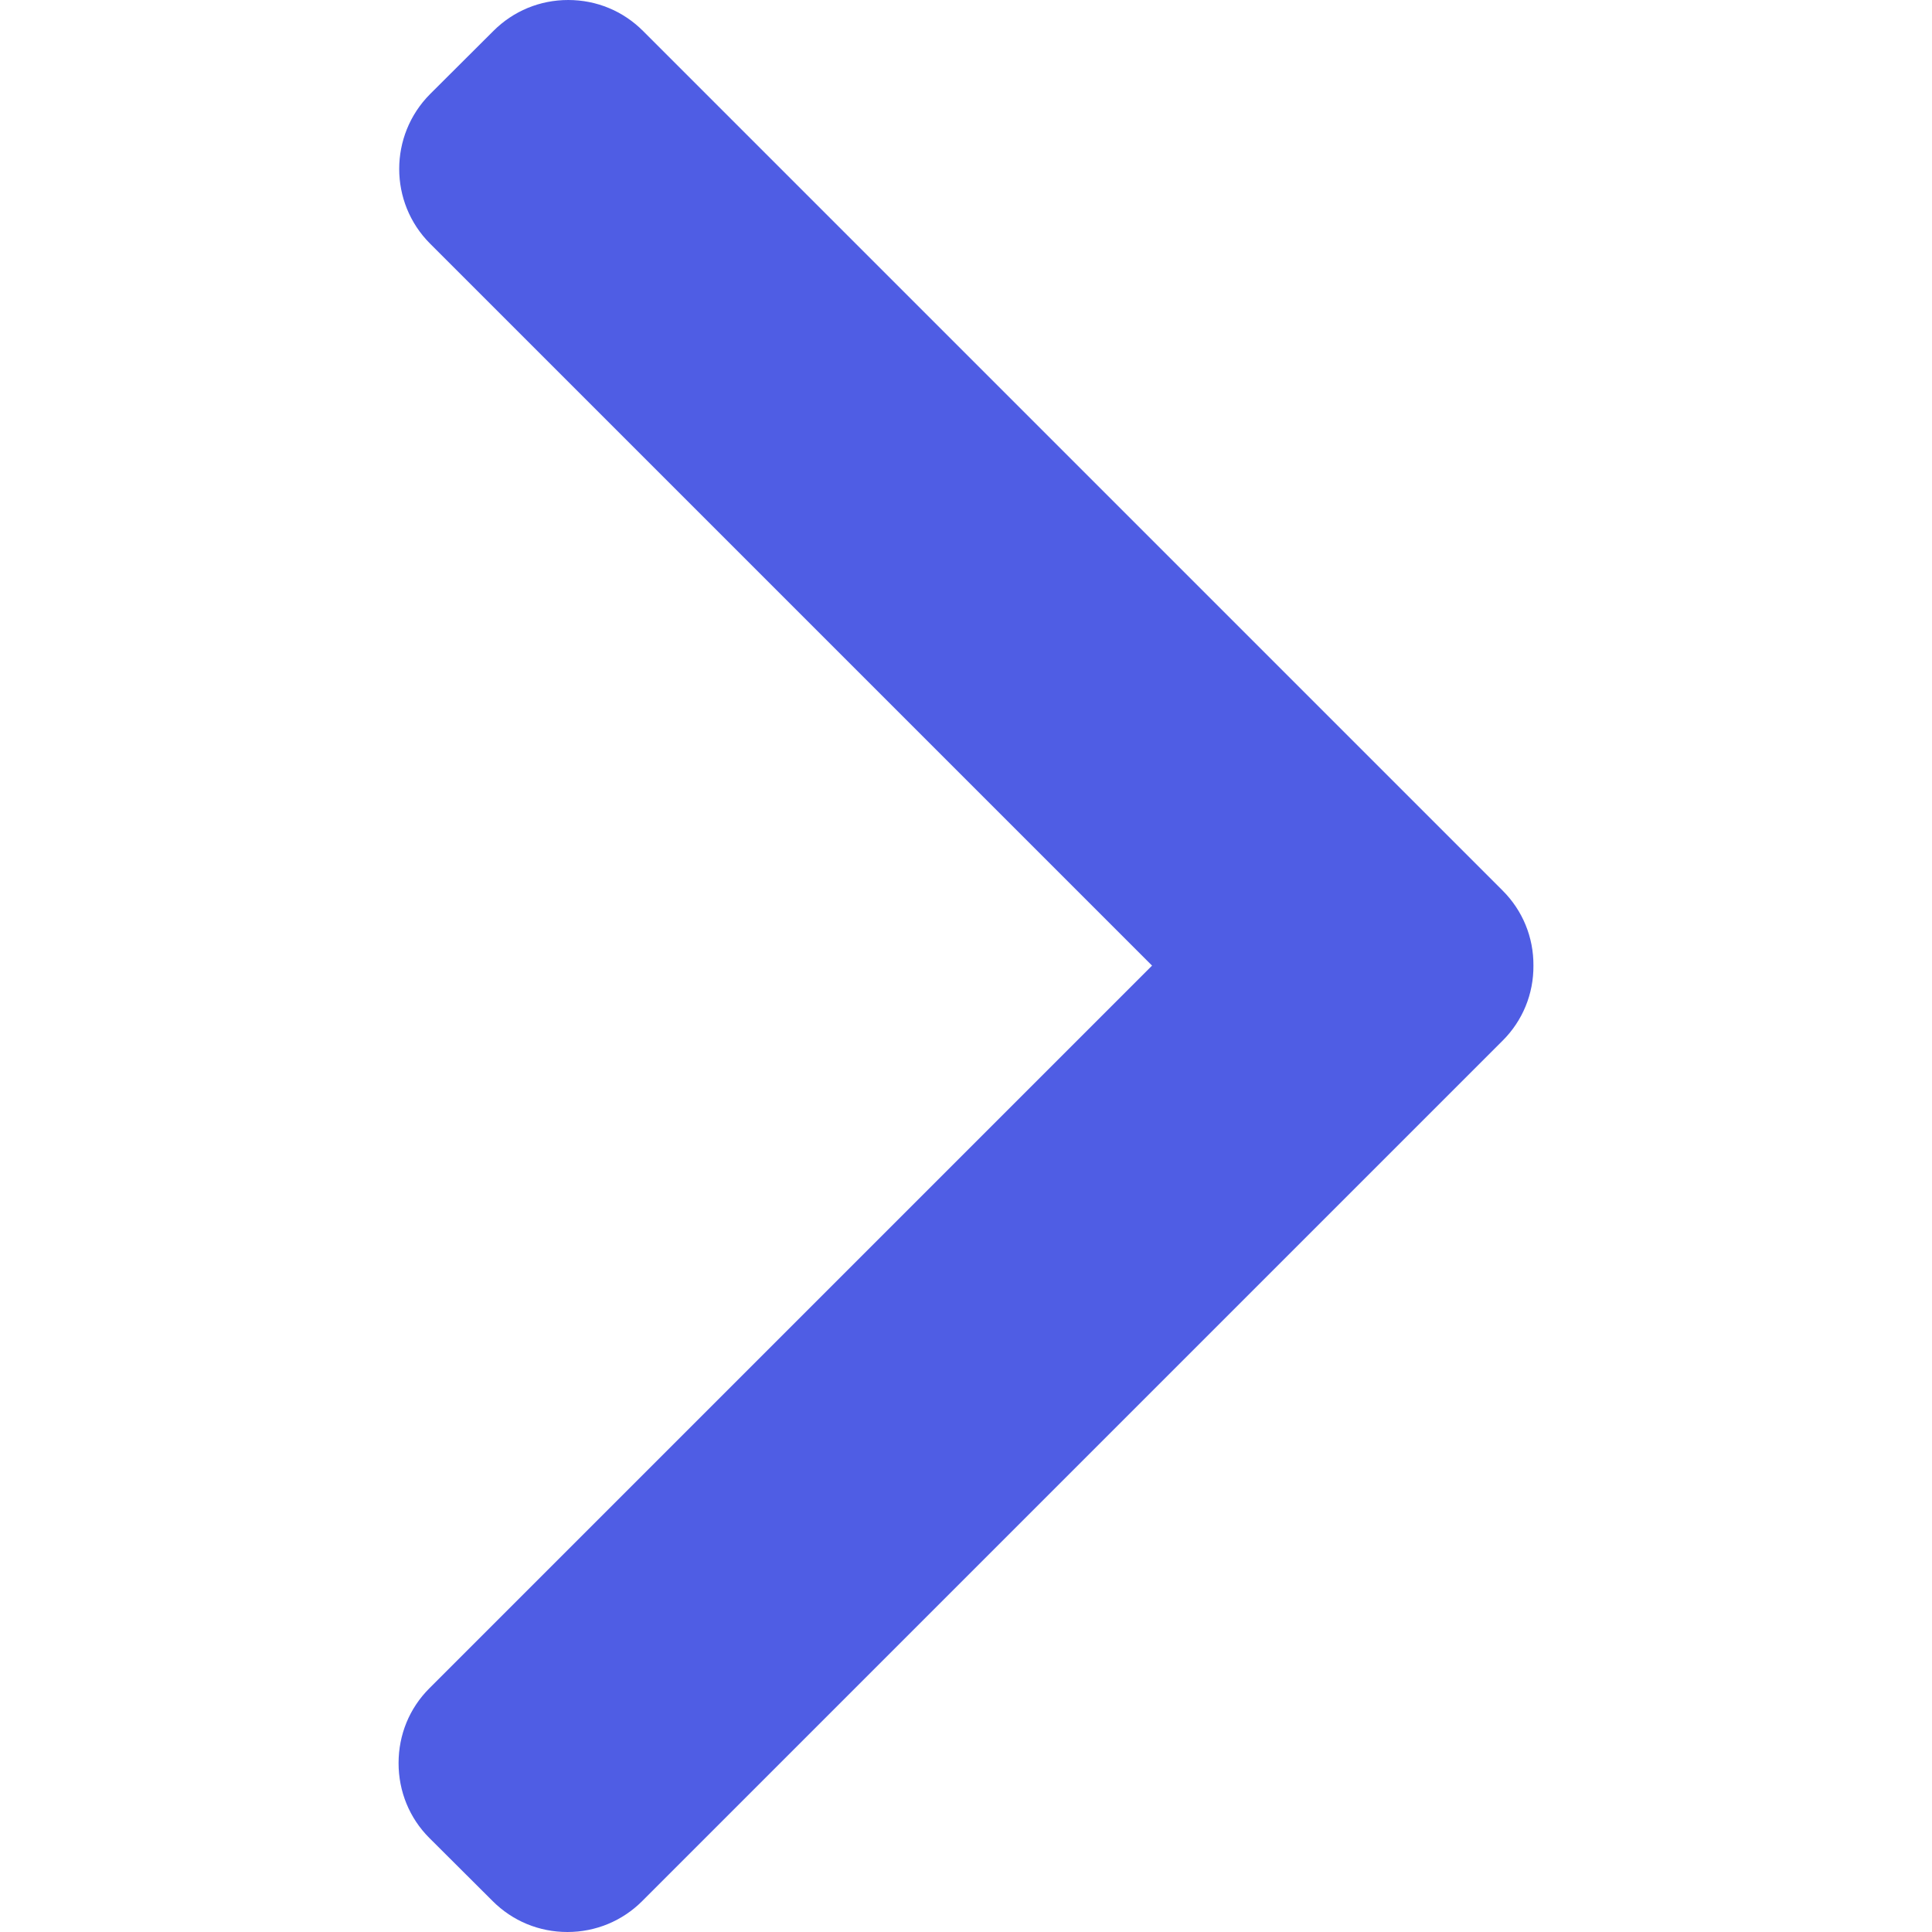 <svg width="10" height="10" viewBox="0 0 10 10" fill="none" xmlns="http://www.w3.org/2000/svg">
<g clip-path="url(#clip0_1_1857)">
<path d="M5.963 4.998L2.222 8.739C2.119 8.842 2.063 8.979 2.063 9.126C2.063 9.272 2.119 9.41 2.222 9.513L2.55 9.84C2.653 9.943 2.79 10 2.937 10C3.083 10 3.221 9.943 3.324 9.84L7.778 5.386C7.881 5.283 7.938 5.145 7.937 4.998C7.938 4.851 7.881 4.713 7.778 4.61L3.328 0.16C3.225 0.057 3.088 4.23986e-07 2.941 4.36801e-07C2.794 4.49609e-07 2.657 0.057 2.554 0.16L2.226 0.487C2.013 0.701 2.013 1.048 2.226 1.261L5.963 4.998Z" fill="#4F5DE4"/>
</g>
<defs>
<clipPath id="clip0_1_1857">
<rect width="10" height="10" fill="white" transform="translate(10 10) rotate(180)"/>
</clipPath>
</defs>
</svg>
